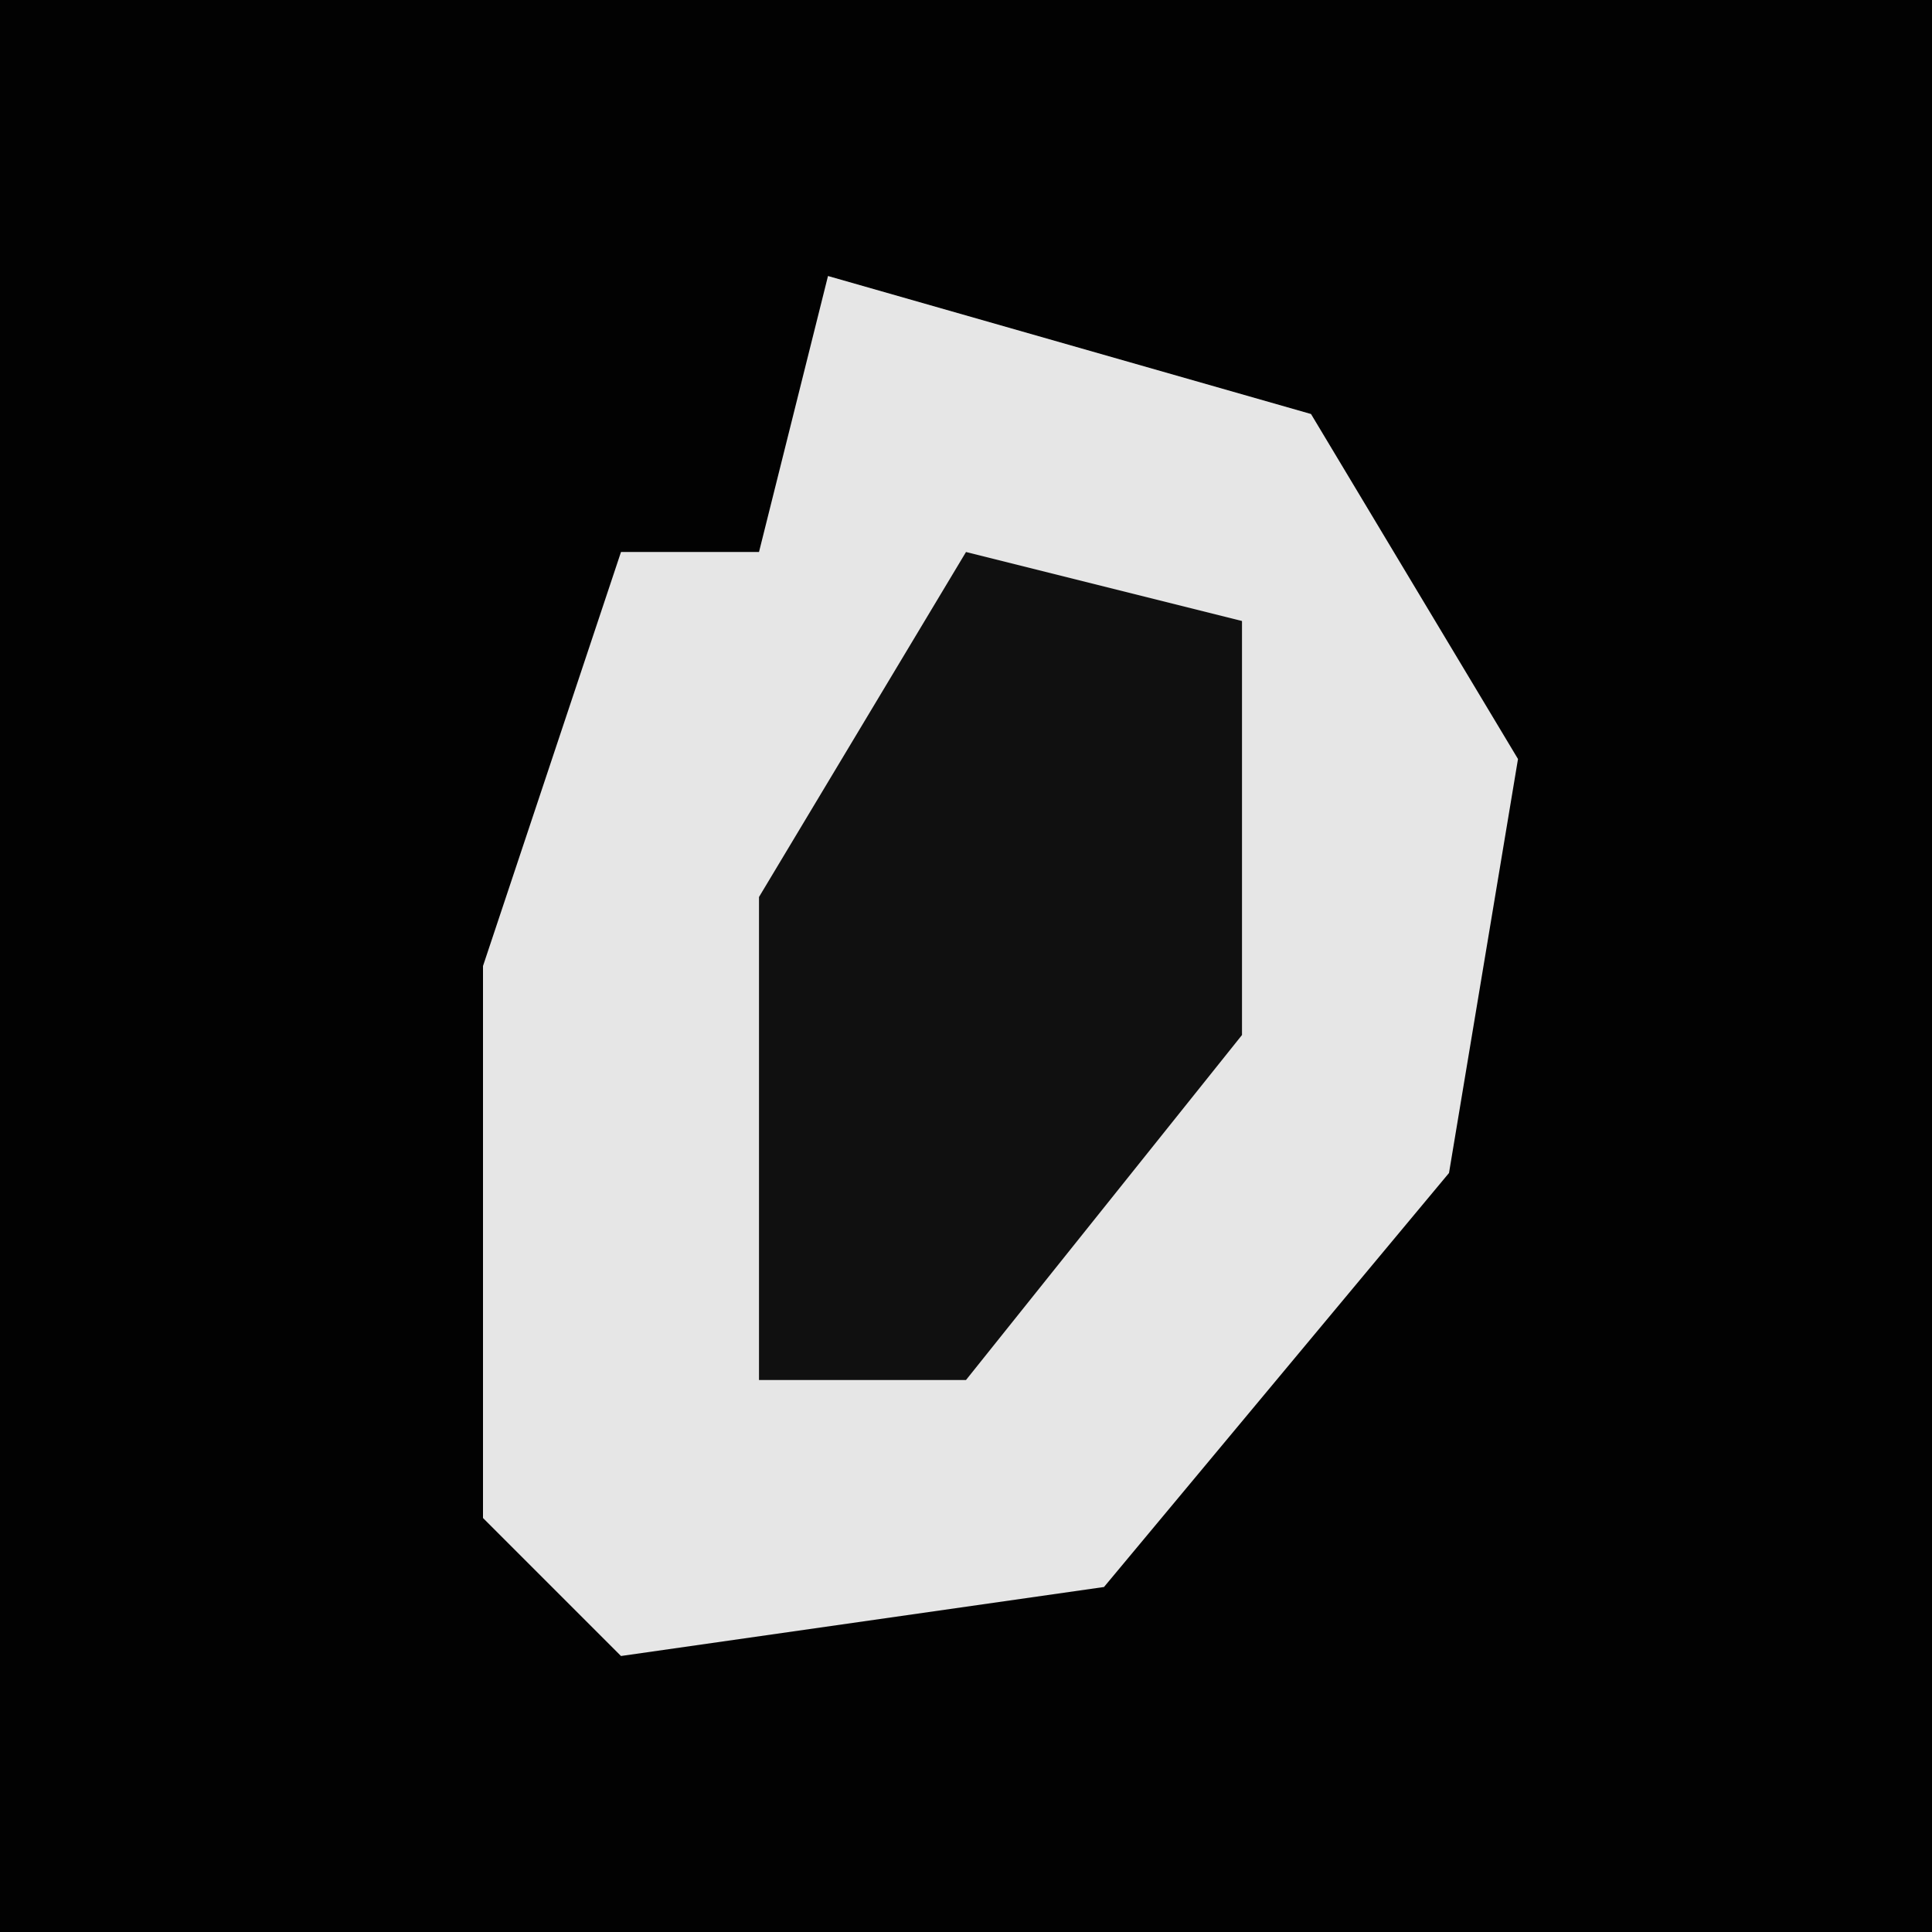 <?xml version="1.0" encoding="UTF-8"?>
<svg version="1.1" xmlns="http://www.w3.org/2000/svg" width="28" height="28">
<path d="M0,0 L28,0 L28,28 L0,28 Z " fill="#020202" transform="translate(0,0)"/>
<path d="M0,0 L7,2 L10,7 L9,13 L4,19 L-3,20 L-5,18 L-5,10 L-3,4 L-1,4 Z " fill="#E6E6E6" transform="translate(12,4)"/>
<path d="M0,0 L4,1 L4,7 L0,12 L-3,12 L-3,5 Z " fill="#101010" transform="translate(14,8)"/>
</svg>
